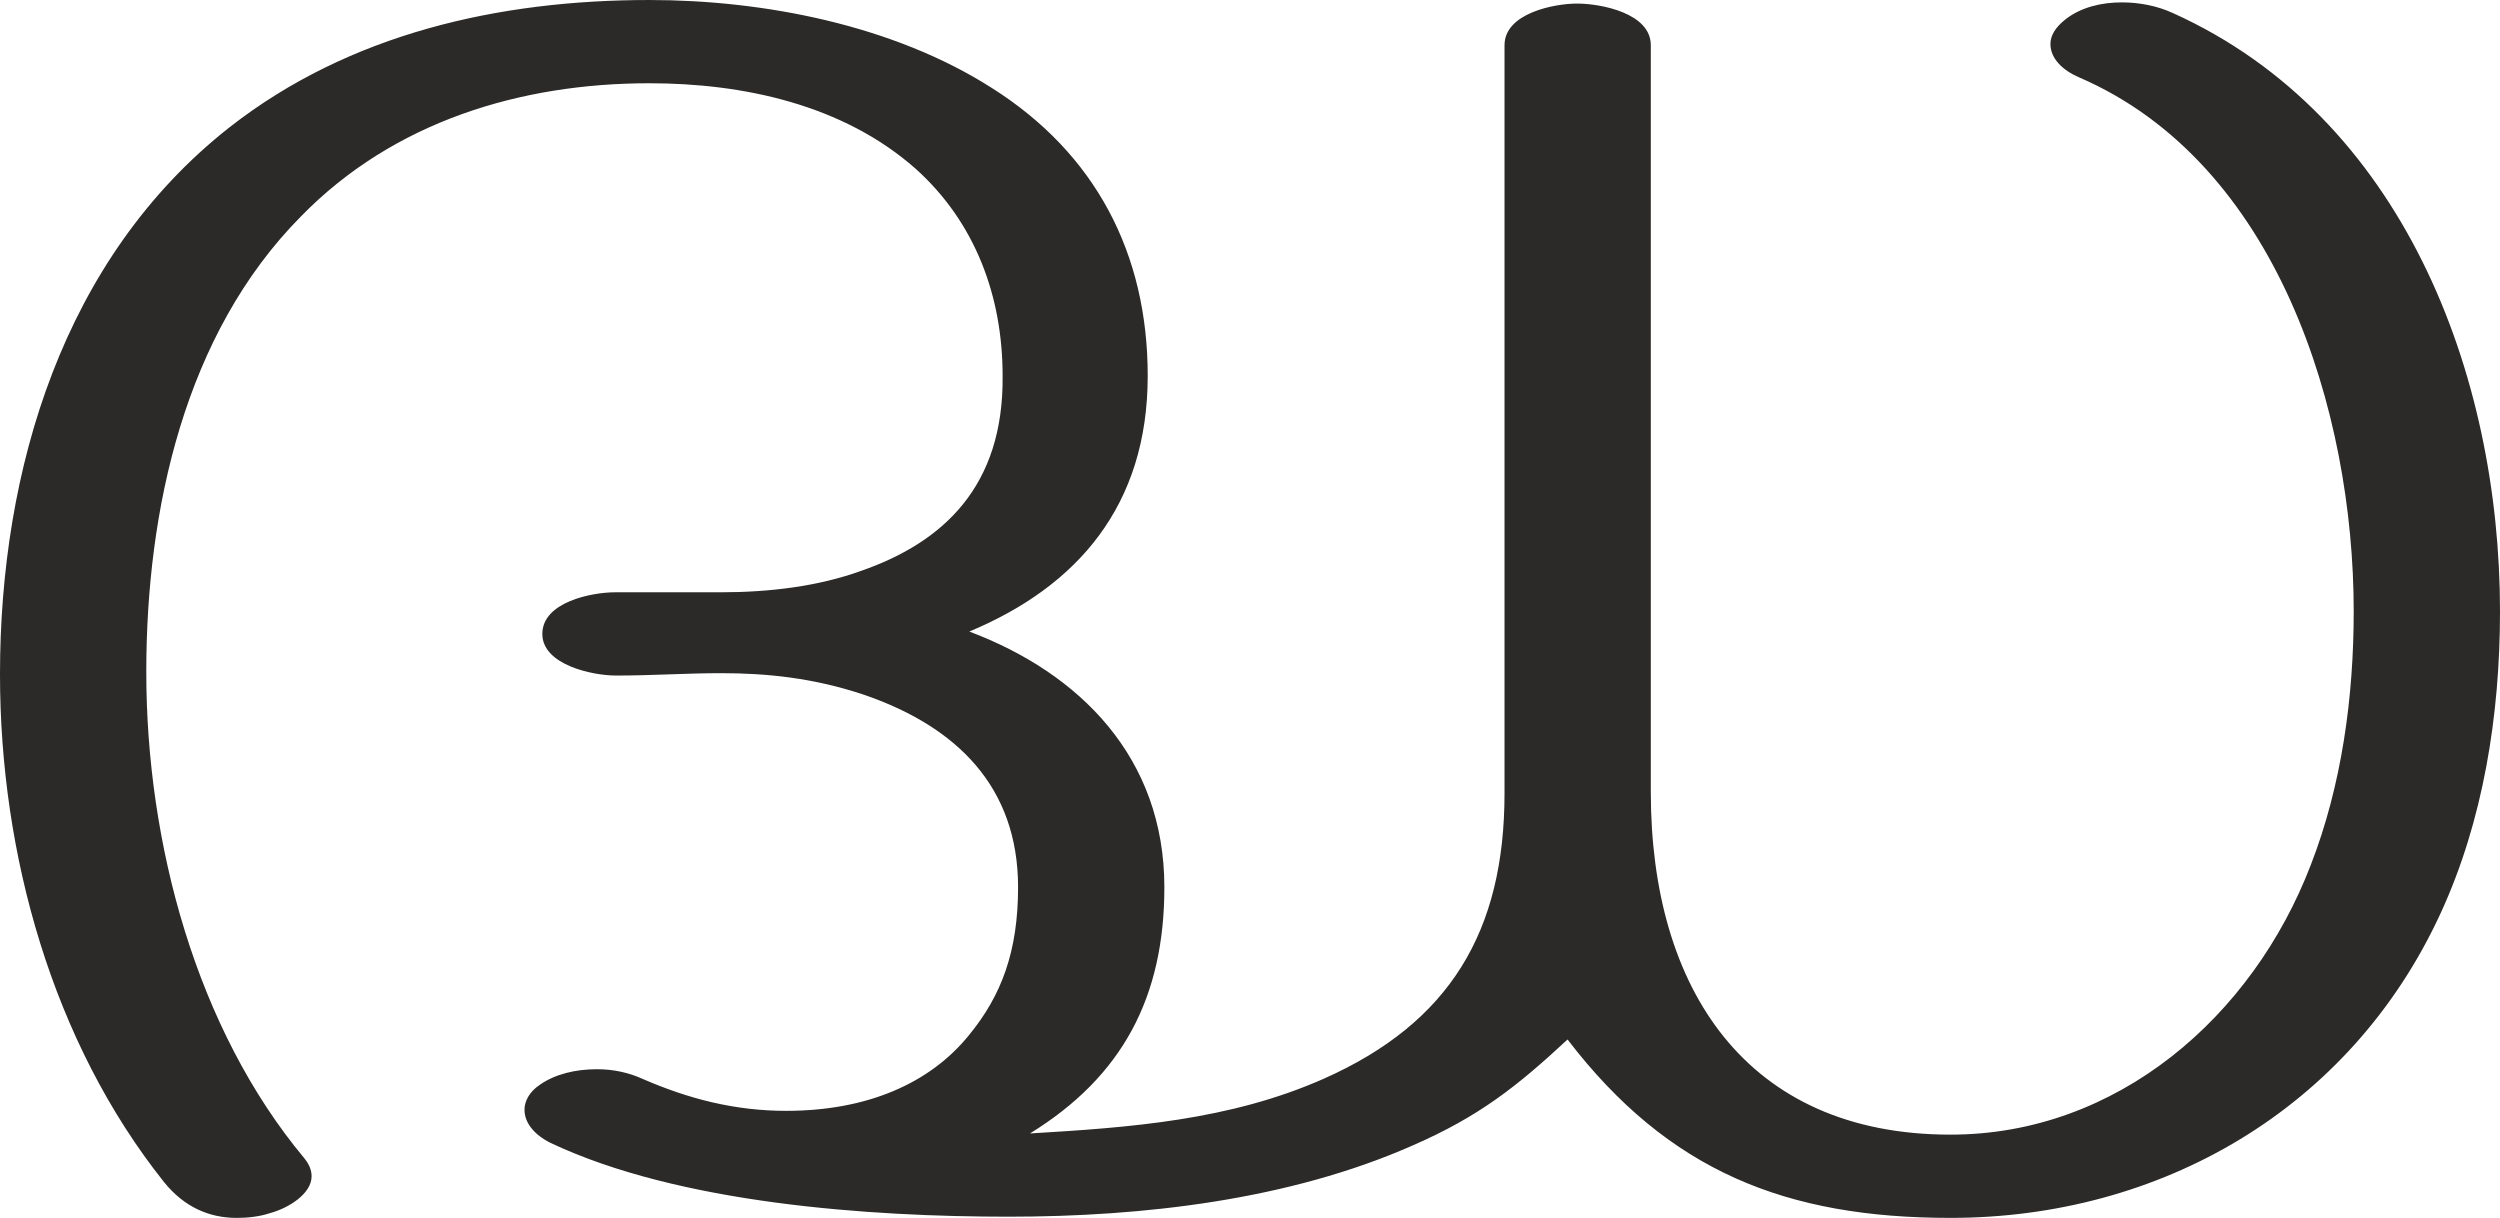 <?xml version="1.0" encoding="UTF-8"?>
<!DOCTYPE svg PUBLIC "-//W3C//DTD SVG 1.1//EN" "http://www.w3.org/Graphics/SVG/1.1/DTD/svg11.dtd">
<!-- Creator: CorelDRAW X8 -->
<svg xmlns="http://www.w3.org/2000/svg" xml:space="preserve" width="2102px" height="1024px" version="1.1" style="shape-rendering:geometricPrecision; text-rendering:geometricPrecision; image-rendering:optimizeQuality; fill-rule:evenodd; clip-rule:evenodd"
viewBox="0 0 2102 1024"
 xmlns:xlink="http://www.w3.org/1999/xlink">
 <defs>
  <style type="text/css">
   <![CDATA[
    .fil0 {fill:#2B2A29;fill-rule:nonzero}
   ]]>
  </style>
 </defs>
 <g id="Layer_x0020_1">
  <path class="fil0" d="M1640 1024c176,0 336,-91 412,-256 36,-78 50,-167 50,-254 0,-200 -82,-416 -275,-503 -13,-6 -28,-9 -43,-9 -17,0 -34,4 -47,14 -9,7 -13,14 -13,21 0,12 10,22 24,28 167,72 231,281 231,449 0,72 -10,146 -36,213 -49,128 -163,227 -303,227 -172,0 -252,-123 -252,-288l0 -628c0,-27 -42,-35 -62,-35 -19,0 -61,8 -61,35l0 629c0,116 -46,193 -152,240 -79,35 -163,41 -247,46 78,-48 113,-115 113,-207 0,-109 -71,-180 -164,-215 91,-38 150,-106 150,-215 0,-103 -44,-187 -131,-242 -83,-53 -192,-74 -288,-74 -126,0 -252,28 -353,107 -140,110 -193,288 -193,460 0,151 44,309 138,427 17,21 38,30 61,30 9,0 19,-1 28,-4 15,-4 35,-16 35,-31 0,-5 -2,-10 -6,-15 -91,-109 -133,-265 -133,-409 0,-136 32,-284 130,-383 78,-80 185,-112 293,-112 79,0 163,18 224,72 50,45 73,107 73,174 1,93 -50,140 -119,164 -36,13 -77,18 -118,18l-89 0c-19,0 -61,8 -61,35 0,26 42,35 62,35 31,0 59,-2 88,-2 39,0 78,4 120,18 79,27 130,78 130,162 0,54 -14,91 -41,124 -33,41 -86,64 -154,64 -43,0 -82,-10 -121,-27 -11,-5 -24,-8 -38,-8 -18,0 -35,4 -48,13 -9,6 -13,14 -13,21 0,11 8,21 22,28 108,51 268,62 385,62 113,0 236,-14 340,-60 55,-24 87,-49 130,-89 85,111 184,150 322,150z"/>
 </g>
</svg>
